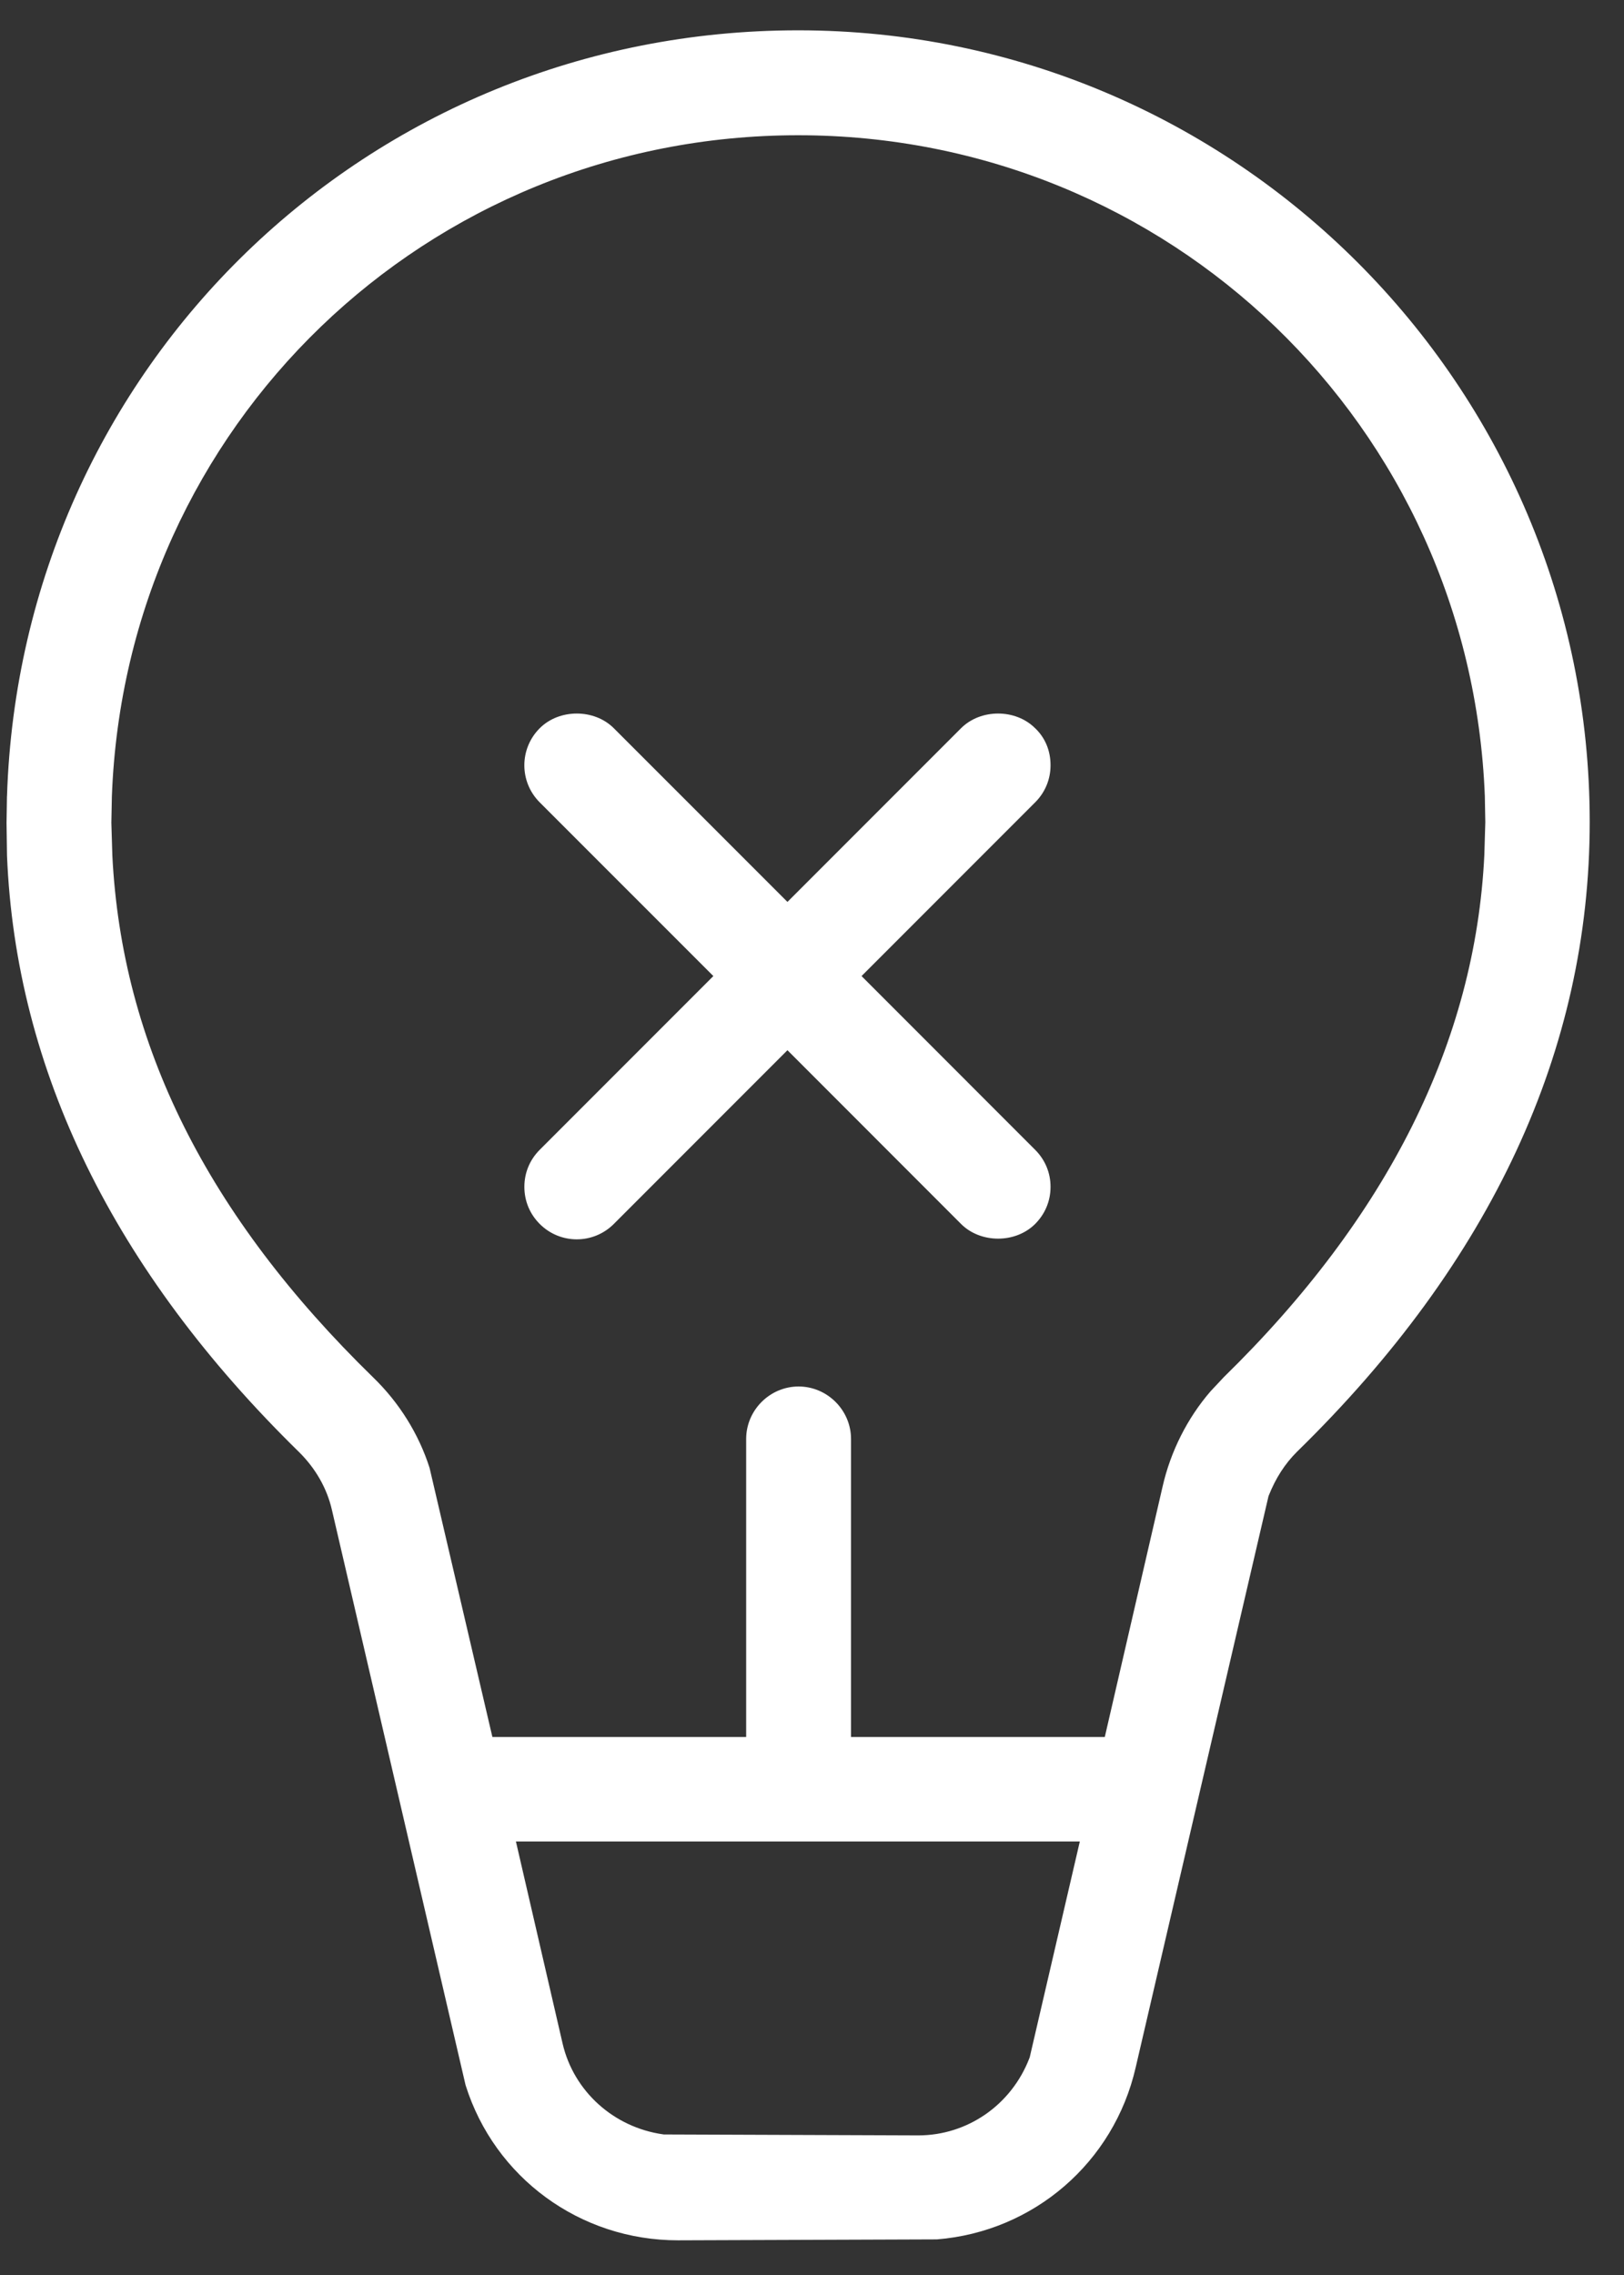 <svg width="35" height="49" viewBox="0 0 35 49" fill="none" xmlns="http://www.w3.org/2000/svg">
<rect x="0" y="0" width="35" height="49" fill="#333333" stroke="none"/>
<path fill-rule="evenodd" clip-rule="evenodd" d="M20.712 15.685C21.134 15.263 21.887 15.263 22.309 15.685L22.312 15.687C22.53 15.897 22.641 16.174 22.641 16.483C22.641 16.789 22.522 17.069 22.309 17.282L18.568 21.023L22.309 24.765C22.522 24.978 22.641 25.257 22.641 25.563C22.641 25.869 22.522 26.149 22.309 26.362C21.887 26.784 21.134 26.784 20.712 26.362L16.971 22.62L13.229 26.362C12.787 26.804 12.074 26.804 11.632 26.362C11.419 26.149 11.301 25.869 11.301 25.563C11.301 25.257 11.419 24.978 11.632 24.765L15.374 21.023L11.632 17.282C11.19 16.84 11.19 16.127 11.632 15.685C12.054 15.263 12.807 15.263 13.229 15.685L16.971 19.426L20.712 15.685Z" fill="white"/>
<path fill-rule="evenodd" clip-rule="evenodd" d="M24.476 44.529C24.006 46.581 22.272 48.067 20.192 48.233L14.611 48.253C12.5 48.253 10.66 46.903 10.034 44.911L7.155 32.528C7.046 32.048 6.796 31.625 6.452 31.282L6.45 31.28C2.45 27.369 0.339 23.046 0.151 18.428L0.141 17.724L0.15 17.15L0.151 17.148C0.448 7.897 7.939 0.653 17.201 0.653C26.61 0.653 34.261 8.304 34.261 17.703C34.261 22.599 32.15 27.17 27.951 31.27L27.949 31.272C27.688 31.533 27.494 31.837 27.345 32.209L27.339 32.223L24.476 44.529ZM22.187 44.325L22.192 44.312L23.272 39.663H11.119L12.126 44.019C12.365 45.041 13.223 45.82 14.293 45.971L14.306 45.973L19.791 45.993C20.845 45.993 21.798 45.341 22.187 44.325ZM31.99 18.413L32.011 17.709L32.001 17.16L32.001 17.156C31.696 9.168 25.198 2.913 17.201 2.913C9.203 2.913 2.705 9.158 2.411 17.156L2.4 17.72L2.421 18.419L2.421 18.423C2.624 22.494 4.464 26.18 8.042 29.667C8.606 30.212 9.027 30.891 9.258 31.616L10.612 37.413H16.081V30.993C16.081 30.374 16.591 29.863 17.211 29.863C17.83 29.863 18.341 30.374 18.341 30.993V37.413H23.81L25.056 32.018C25.228 31.261 25.592 30.541 26.089 29.967L26.374 29.663C29.899 26.217 31.797 22.443 31.99 18.413Z" fill="white"/>
</svg>
